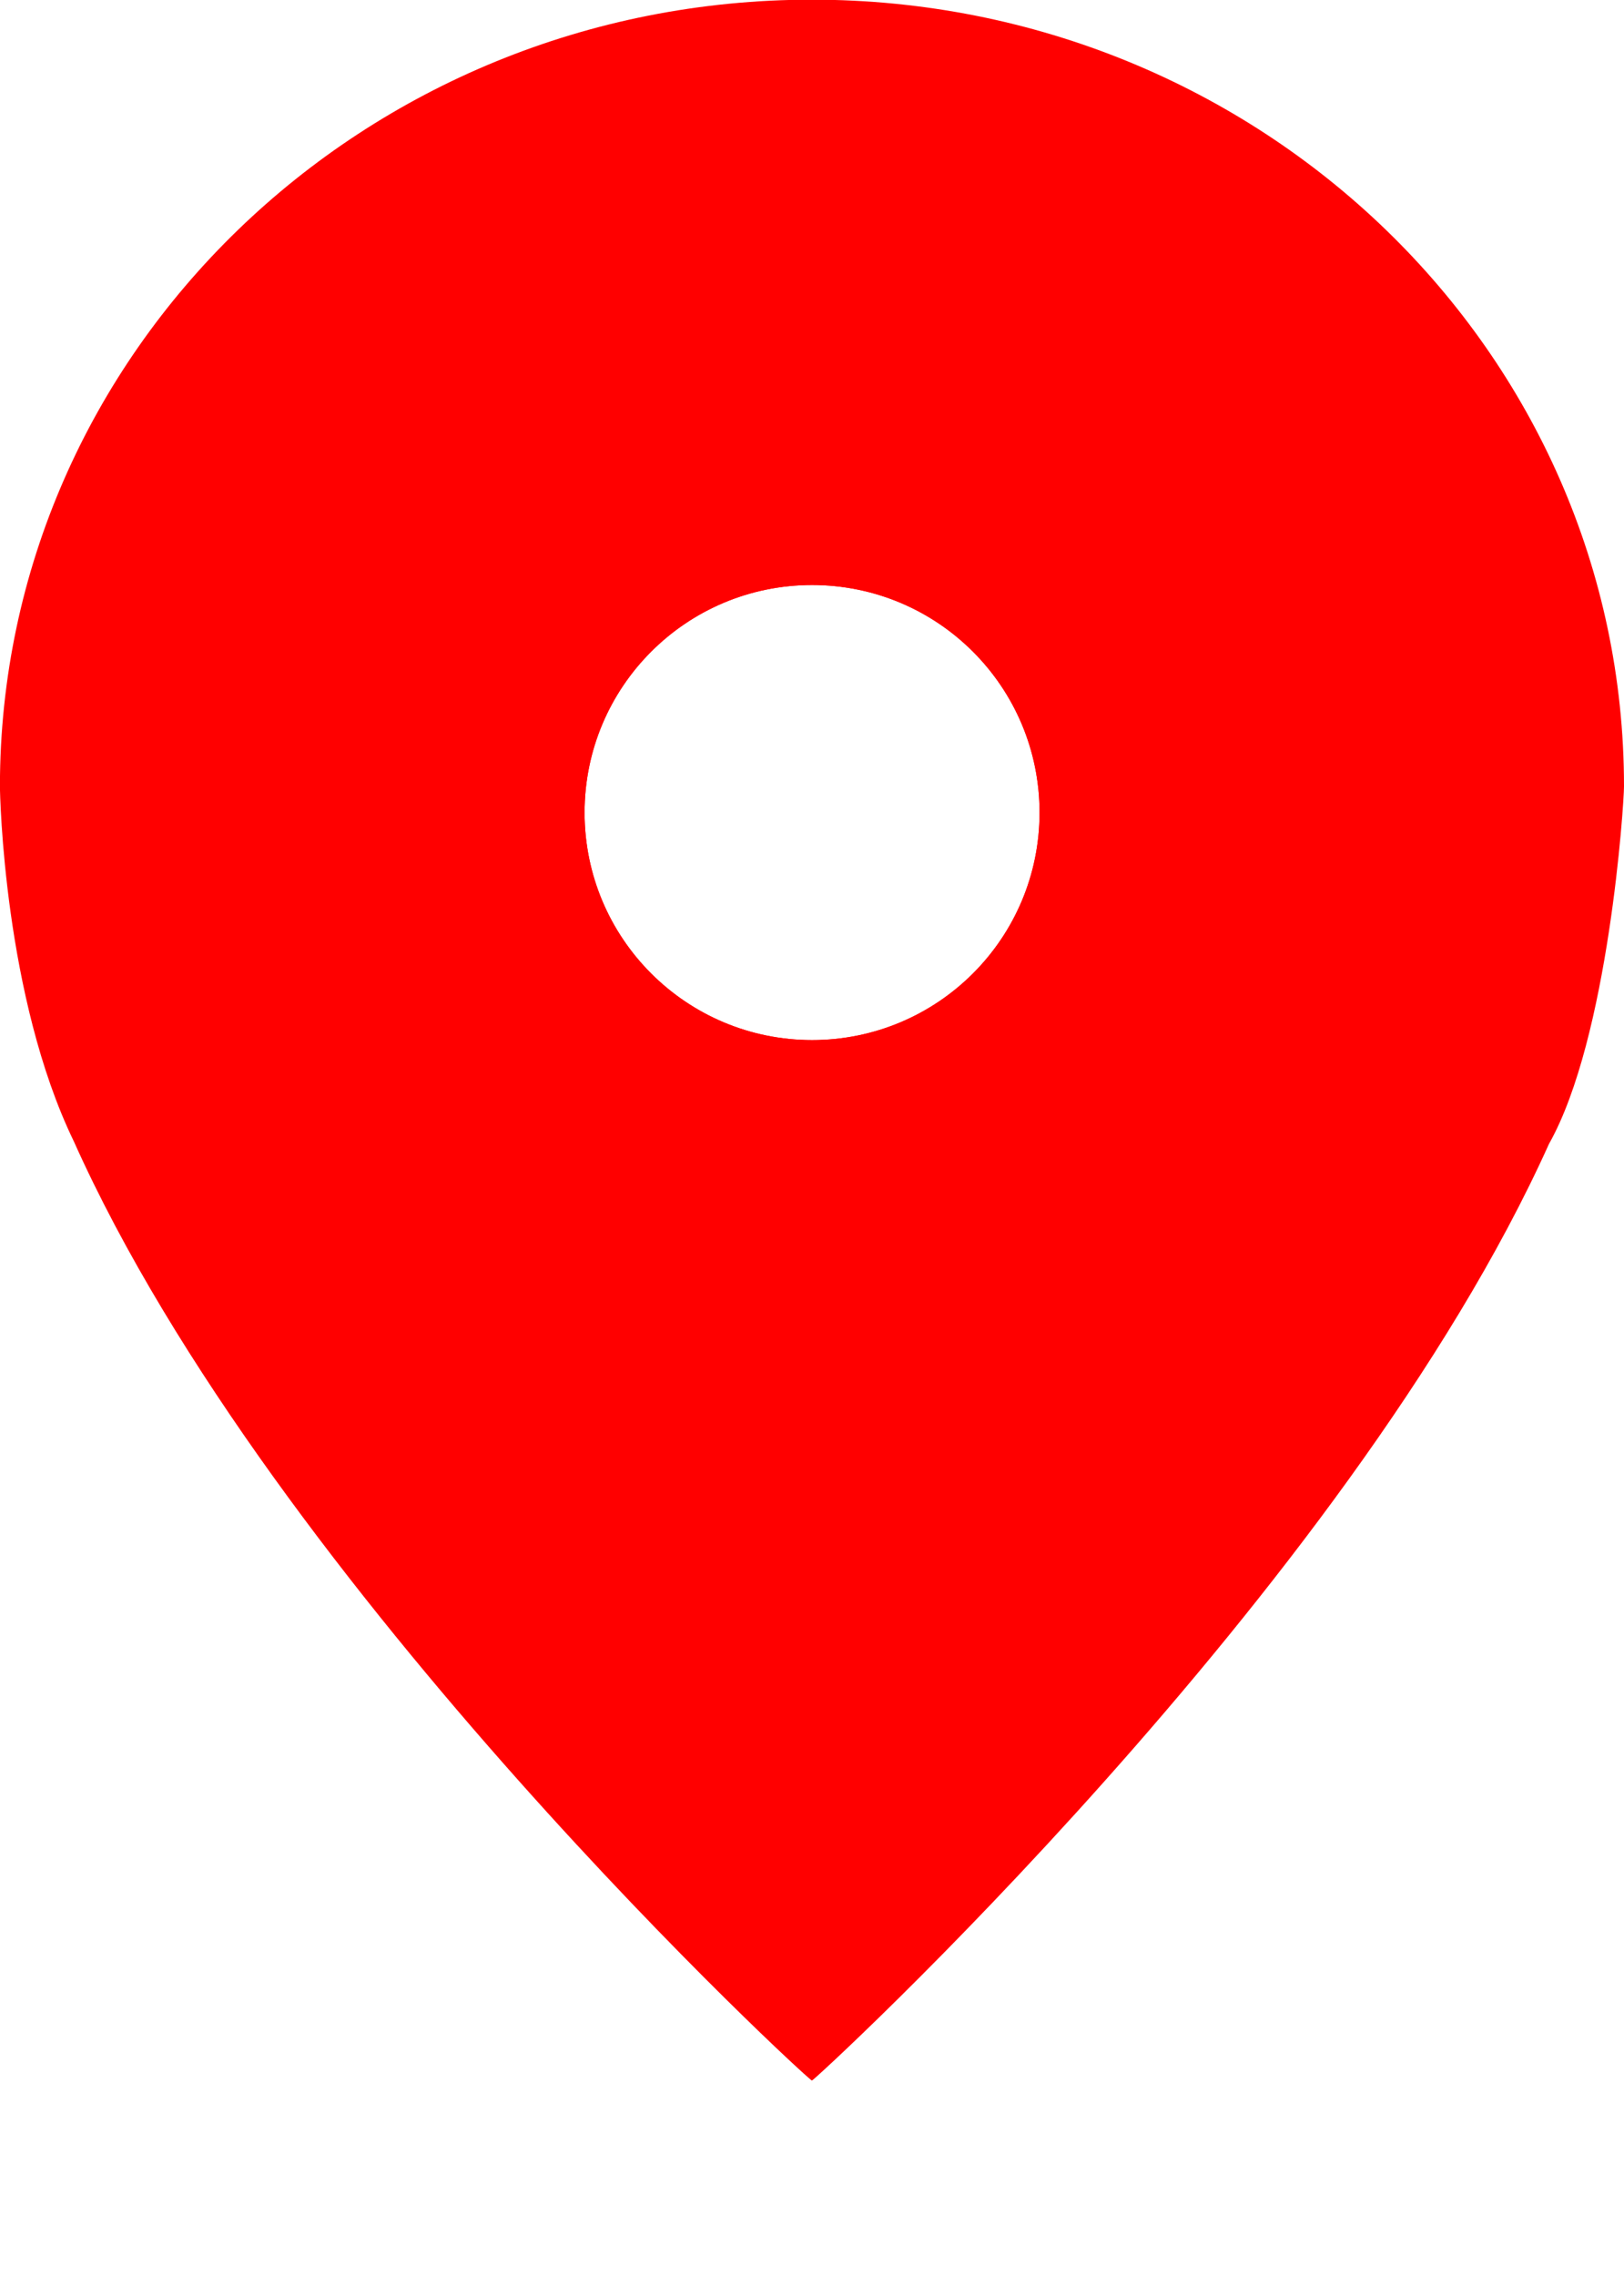 <svg xmlns="http://www.w3.org/2000/svg" width="24.986" height="35.01"><path fill="red" d="M12.492-.005c-6.899 0-12.493 5.418-12.493 12.102 0 .13.062 3.24 1.136 5.458 3.077 6.875 11.346 14.488 11.357 14.449.014.026 8.248-7.545 11.34-14.408.918-1.627 1.154-5.234 1.154-5.5.001-6.683-5.594-12.101-12.494-12.101zm.002 16.004c-1.935 0-3.5-1.566-3.5-3.499 0-1.934 1.565-3.501 3.5-3.501 1.934 0 3.5 1.567 3.5 3.501 0 1.933-1.566 3.499-3.5 3.499z"/><path fill="red" d="M12.494 7c-3.037 0-5.5 2.462-5.5 5.5 0 3.037 2.463 5.499 5.5 5.499s5.5-2.462 5.5-5.499c0-3.038-2.463-5.5-5.5-5.5zm0 8.999c-1.935 0-3.5-1.566-3.5-3.499 0-1.934 1.565-3.501 3.5-3.501 1.934 0 3.5 1.567 3.5 3.501 0 1.933-1.566 3.499-3.5 3.499z"/></svg>